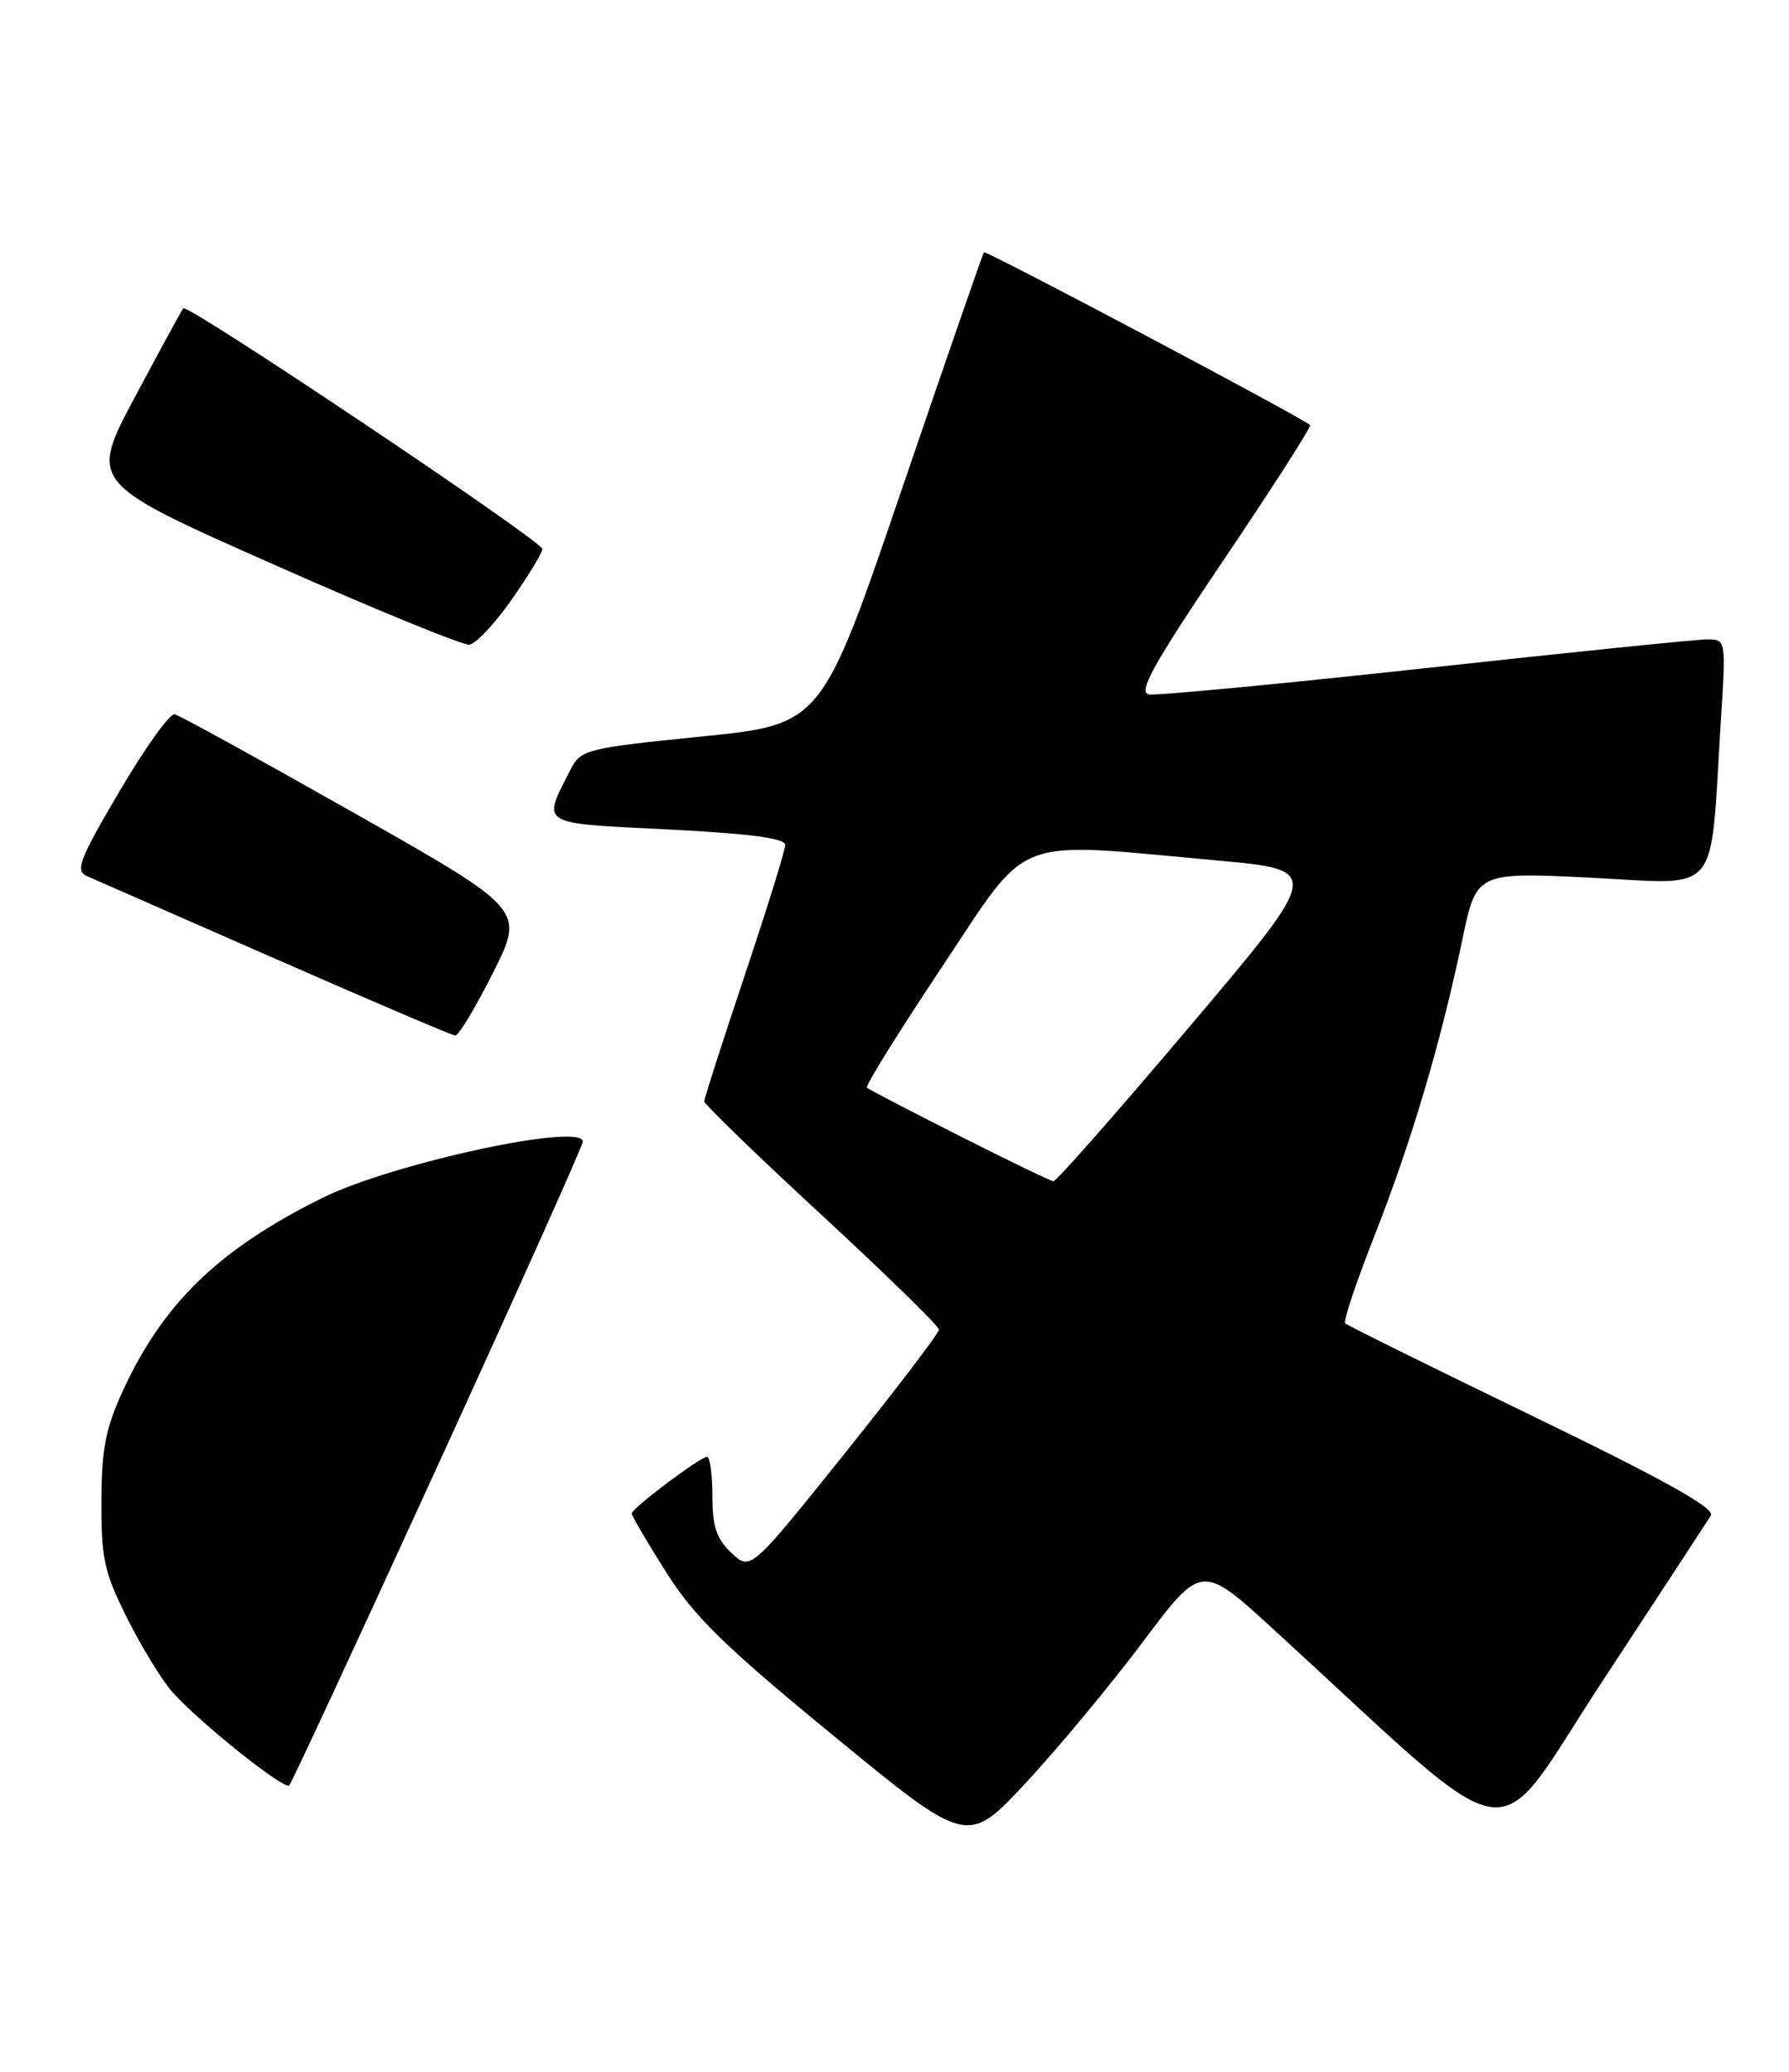 <?xml version="1.0" encoding="UTF-8" standalone="no"?>
<!DOCTYPE svg PUBLIC "-//W3C//DTD SVG 1.1//EN" "http://www.w3.org/Graphics/SVG/1.1/DTD/svg11.dtd" >
<svg xmlns="http://www.w3.org/2000/svg" xmlns:xlink="http://www.w3.org/1999/xlink" version="1.1" viewBox="0 0 221 256">
 <g >
 <path fill="currentColor"
d=" M 141.20 202.84 C 148.44 193.19 148.44 193.19 157.35 201.34 C 188.47 229.85 183.89 229.13 197.97 207.70 C 204.90 197.14 210.92 187.94 211.35 187.25 C 211.90 186.36 205.63 182.86 189.37 174.98 C 176.87 168.92 166.42 163.76 166.17 163.50 C 165.92 163.25 167.55 158.37 169.80 152.66 C 174.34 141.13 178.00 128.79 180.64 116.13 C 182.39 107.75 182.39 107.75 196.59 108.45 C 212.74 109.25 211.21 111.10 212.57 89.25 C 213.22 79.00 213.22 79.00 210.89 79.00 C 209.61 79.00 193.96 80.60 176.12 82.55 C 158.28 84.50 142.89 85.96 141.93 85.80 C 140.53 85.56 142.43 82.14 151.17 69.17 C 157.23 60.19 162.03 52.70 161.84 52.52 C 160.92 51.63 121.78 30.89 121.55 31.17 C 121.40 31.35 116.83 44.55 111.39 60.50 C 101.50 89.50 101.50 89.50 86.66 91.00 C 72.52 92.43 71.75 92.62 70.53 95.00 C 66.93 102.02 66.38 101.68 82.47 102.48 C 92.58 102.99 97.00 103.57 97.00 104.39 C 97.00 105.04 94.75 112.29 92.00 120.50 C 89.25 128.71 87.00 135.72 87.00 136.08 C 87.00 136.44 93.52 142.75 101.49 150.11 C 109.46 157.48 115.99 163.85 115.99 164.28 C 116.00 164.70 110.76 171.58 104.36 179.57 C 92.72 194.09 92.72 194.09 90.36 191.87 C 88.51 190.13 88.00 188.60 88.00 184.83 C 88.00 182.17 87.71 180.00 87.35 180.00 C 86.50 180.00 78.07 186.34 78.04 187.00 C 78.03 187.28 79.94 190.54 82.29 194.25 C 85.79 199.79 89.49 203.40 103.03 214.51 C 119.50 228.03 119.50 228.03 126.73 220.27 C 130.71 215.99 137.22 208.15 141.20 202.84 Z  M 54.12 180.98 C 63.96 159.47 72.00 141.51 72.00 141.06 C 72.00 138.64 48.45 143.73 39.82 148.01 C 27.10 154.32 20.24 160.93 15.26 171.66 C 13.04 176.45 12.55 178.95 12.53 185.52 C 12.50 192.61 12.88 194.30 15.75 200.02 C 17.54 203.58 20.04 207.66 21.31 209.08 C 24.67 212.85 35.13 221.20 35.73 220.60 C 36.01 220.32 44.29 202.49 54.12 180.98 Z  M 60.90 120.20 C 64.82 112.39 64.82 112.39 43.75 100.45 C 32.15 93.88 22.18 88.39 21.58 88.25 C 20.99 88.11 17.92 92.39 14.77 97.75 C 9.75 106.30 9.26 107.59 10.77 108.26 C 11.72 108.67 22.17 113.26 34.00 118.46 C 45.83 123.65 55.83 127.92 56.24 127.95 C 56.65 127.98 58.74 124.49 60.90 120.20 Z  M 63.22 74.07 C 65.30 71.09 67.00 68.29 67.00 67.83 C 67.00 66.87 23.16 37.47 22.64 38.09 C 22.45 38.31 19.76 43.26 16.66 49.07 C 11.03 59.65 11.03 59.65 33.77 69.73 C 46.27 75.28 57.16 79.74 57.97 79.65 C 58.78 79.56 61.14 77.05 63.22 74.07 Z  M 118.50 140.33 C 112.45 137.27 107.32 134.60 107.09 134.39 C 106.86 134.18 111.03 127.48 116.34 119.51 C 127.40 102.91 124.64 103.98 150.40 106.32 C 163.31 107.50 163.31 107.50 147.03 126.75 C 138.08 137.34 130.48 145.98 130.13 145.95 C 129.78 145.92 124.55 143.39 118.50 140.33 Z "/>
</g>
</svg>